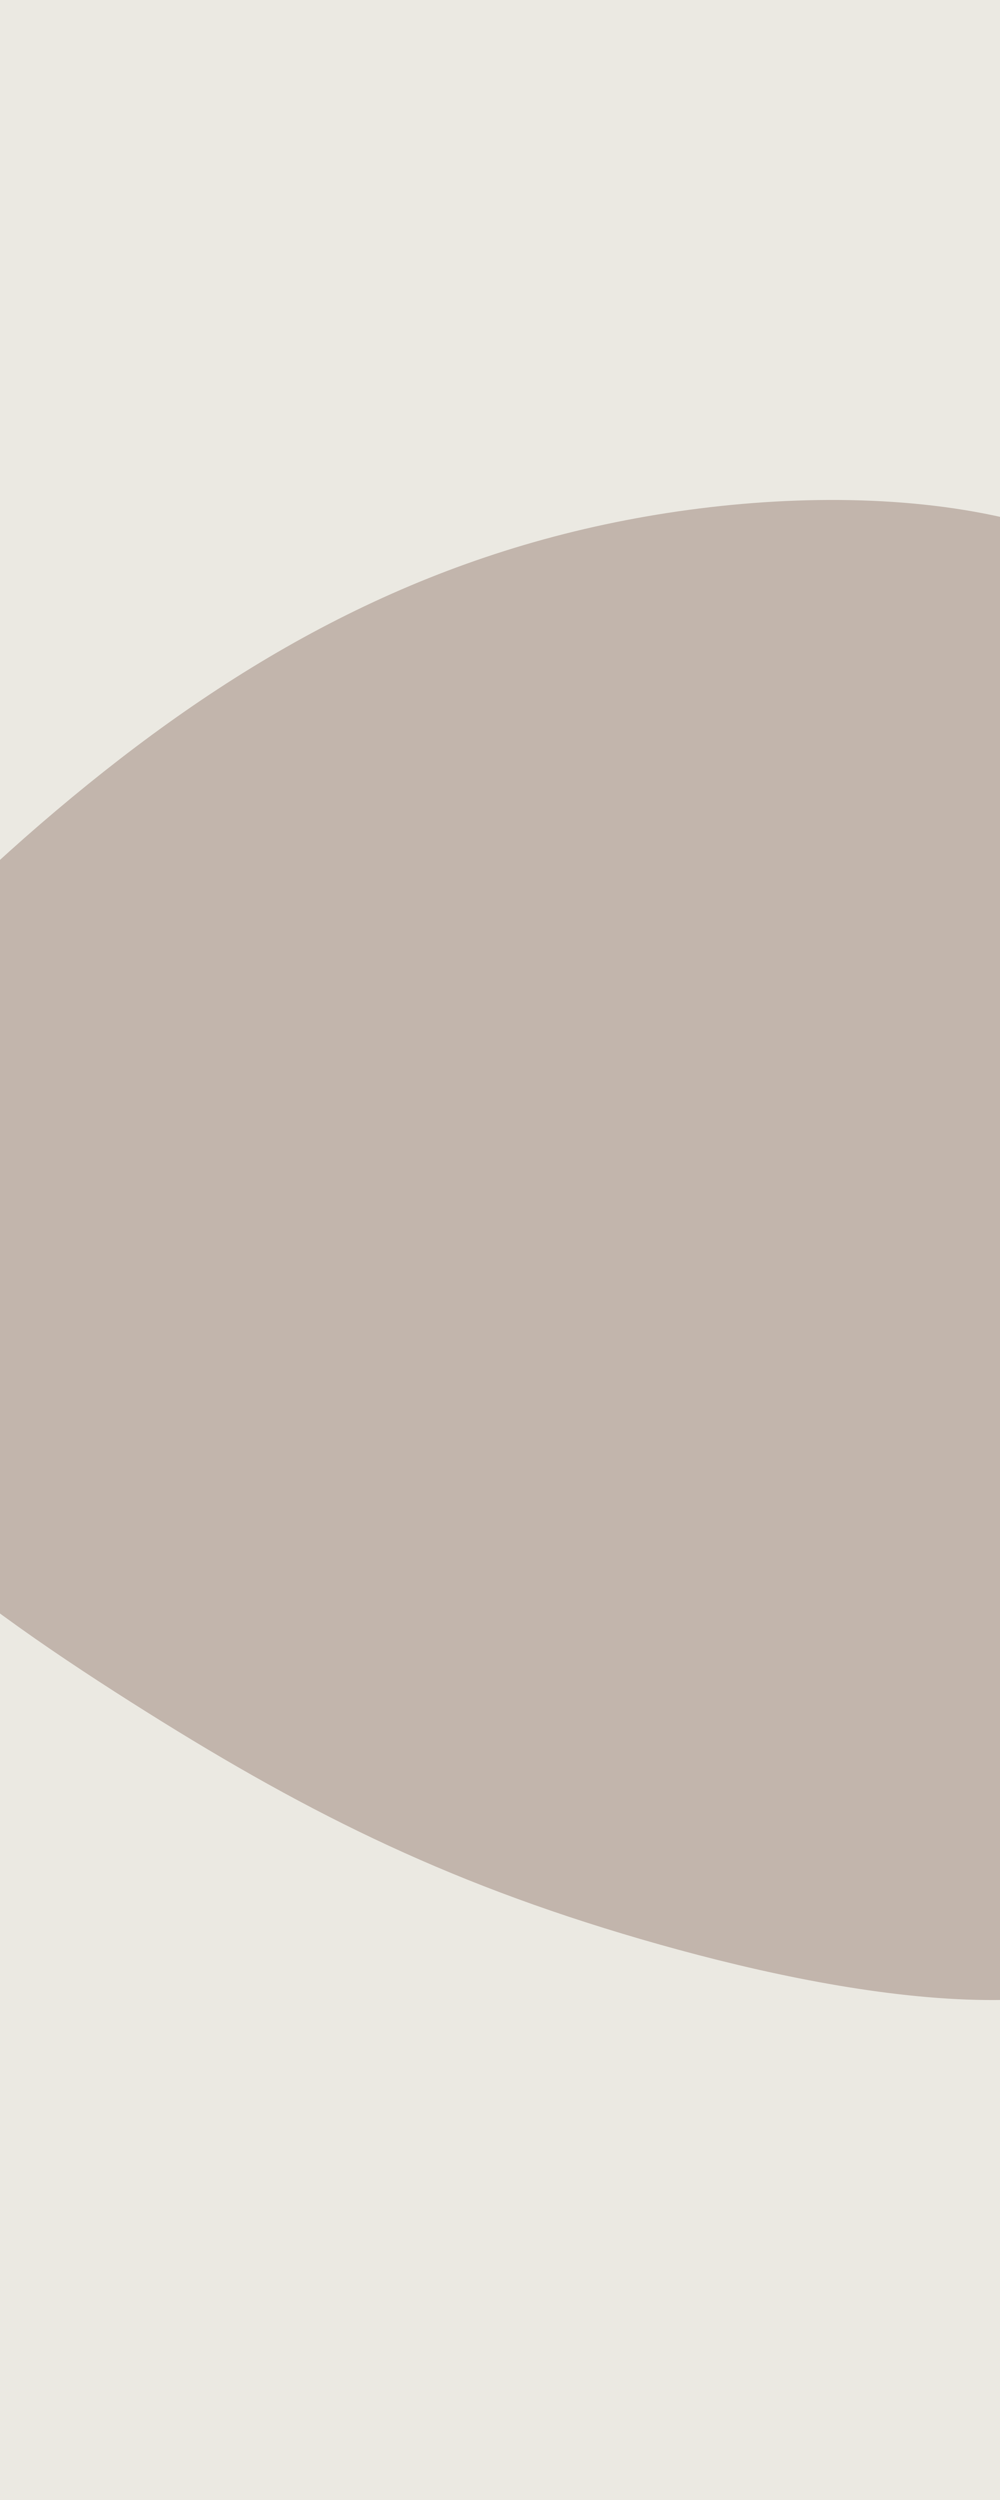 <svg id="visual" viewBox="0 0 1200 3000" width="1200" height="3000" xmlns="http://www.w3.org/2000/svg" xmlns:xlink="http://www.w3.org/1999/xlink" version="1.1"><rect x="0" y="0" width="1200" height="3000" fill="#ebe9e2"></rect><g transform="translate(699.088 1573.501)"><path d="M748.9 -807.1C861.4 -636.4 768.2 -318.2 764.2 -4C760.2 310.2 845.4 620.4 732.9 748.7C620.4 877 310.2 823.5 70 753.5C-170.2 683.5 -340.4 597 -542.4 468.7C-744.4 340.4 -978.2 170.2 -1000.6 -22.4C-1023 -215 -833.9 -429.9 -631.9 -600.6C-429.9 -771.3 -215 -897.6 51.6 -949.2C318.2 -1000.9 636.4 -977.7 748.9 -807.1" fill="#c2b5ac"></path></g></svg>